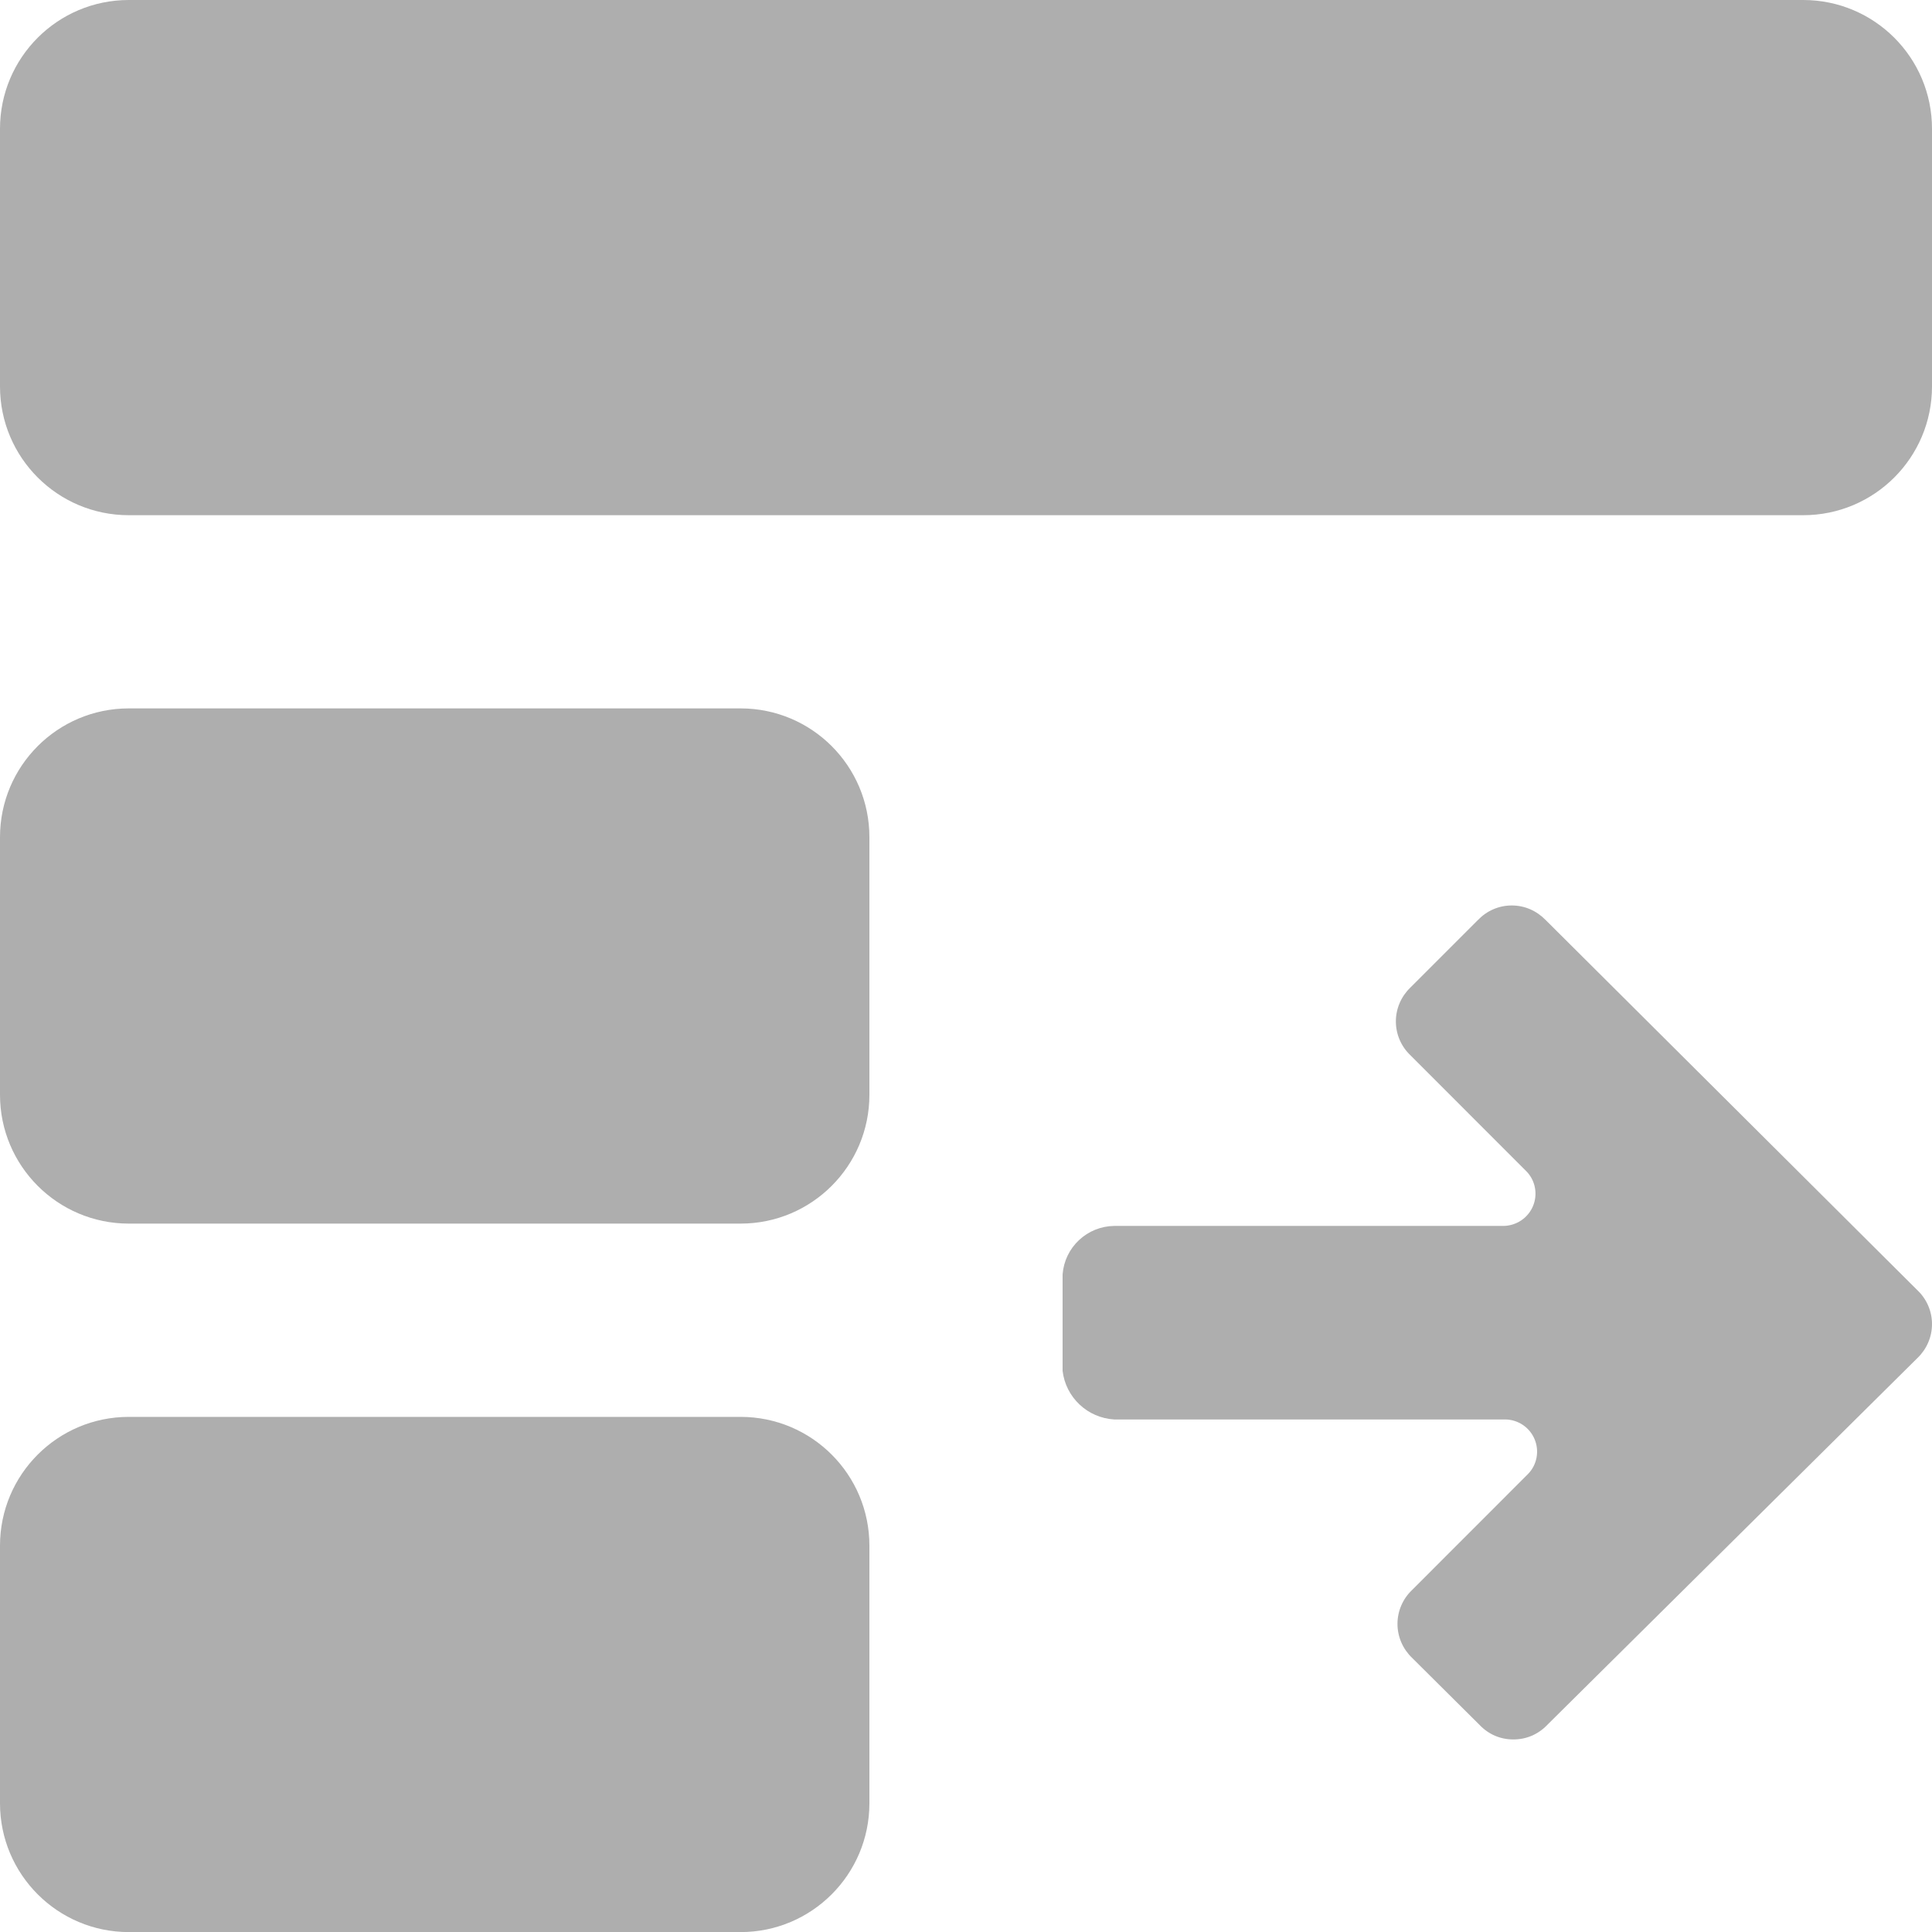 <svg width="24" height="24" viewBox="0 0 24 24" fill="none" xmlns="http://www.w3.org/2000/svg">
<path d="M22.4 0H1.6C0.716 0 0 0.716 0 1.6V4.8C0 5.684 0.716 6.4 1.6 6.4H22.4C23.284 6.4 24 5.684 24 4.8V1.6C24 0.716 23.284 0 22.4 0Z" fill="#AEAEAE"/>
<path d="M9.2 8.8H1.6C0.716 8.8 0 9.516 0 10.4V13.6C0 14.483 0.716 15.2 1.6 15.2H9.2C10.084 15.2 10.8 14.483 10.8 13.6V10.4C10.8 9.516 10.084 8.8 9.2 8.8Z" fill="#AEAEAE"/>
<path d="M9.2 17.601H1.6C0.716 17.601 0 18.317 0 19.201V22.401C0 23.284 0.716 24.001 1.6 24.001H9.2C10.084 24.001 10.8 23.284 10.8 22.401V19.201C10.8 18.317 10.084 17.601 9.2 17.601Z" fill="#AEAEAE"/>
<path d="M18.38 21.428C18.434 21.485 18.499 21.531 18.571 21.562C18.643 21.593 18.721 21.608 18.8 21.608C18.878 21.608 18.956 21.593 19.028 21.562C19.1 21.531 19.166 21.485 19.22 21.428L23.82 16.869C23.877 16.814 23.922 16.749 23.953 16.677C23.984 16.605 24 16.527 24 16.448C24 16.37 23.984 16.292 23.953 16.22C23.922 16.148 23.877 16.083 23.82 16.029L19.2 11.428C19.145 11.372 19.08 11.326 19.008 11.295C18.936 11.264 18.858 11.248 18.78 11.248C18.701 11.248 18.623 11.264 18.551 11.295C18.479 11.326 18.414 11.372 18.36 11.428L17.52 12.268C17.463 12.323 17.418 12.388 17.387 12.46C17.356 12.532 17.34 12.61 17.34 12.688C17.34 12.767 17.356 12.845 17.387 12.917C17.418 12.989 17.463 13.054 17.52 13.108L18.96 14.549C19.015 14.604 19.052 14.675 19.067 14.752C19.082 14.829 19.074 14.909 19.044 14.981C19.014 15.053 18.964 15.115 18.899 15.159C18.834 15.203 18.758 15.227 18.68 15.229H13.84C13.678 15.231 13.522 15.294 13.404 15.405C13.285 15.516 13.213 15.667 13.2 15.829V17.029C13.218 17.188 13.293 17.337 13.41 17.447C13.527 17.558 13.679 17.623 13.84 17.633H18.7C18.778 17.634 18.854 17.658 18.919 17.702C18.984 17.746 19.034 17.808 19.064 17.88C19.094 17.953 19.102 18.032 19.087 18.109C19.072 18.186 19.035 18.257 18.98 18.312L17.54 19.753C17.483 19.807 17.438 19.872 17.407 19.944C17.376 20.016 17.36 20.094 17.36 20.172C17.36 20.251 17.376 20.329 17.407 20.401C17.438 20.473 17.483 20.538 17.54 20.593L18.38 21.428Z" fill="#AEAEAE"/>
</svg>
